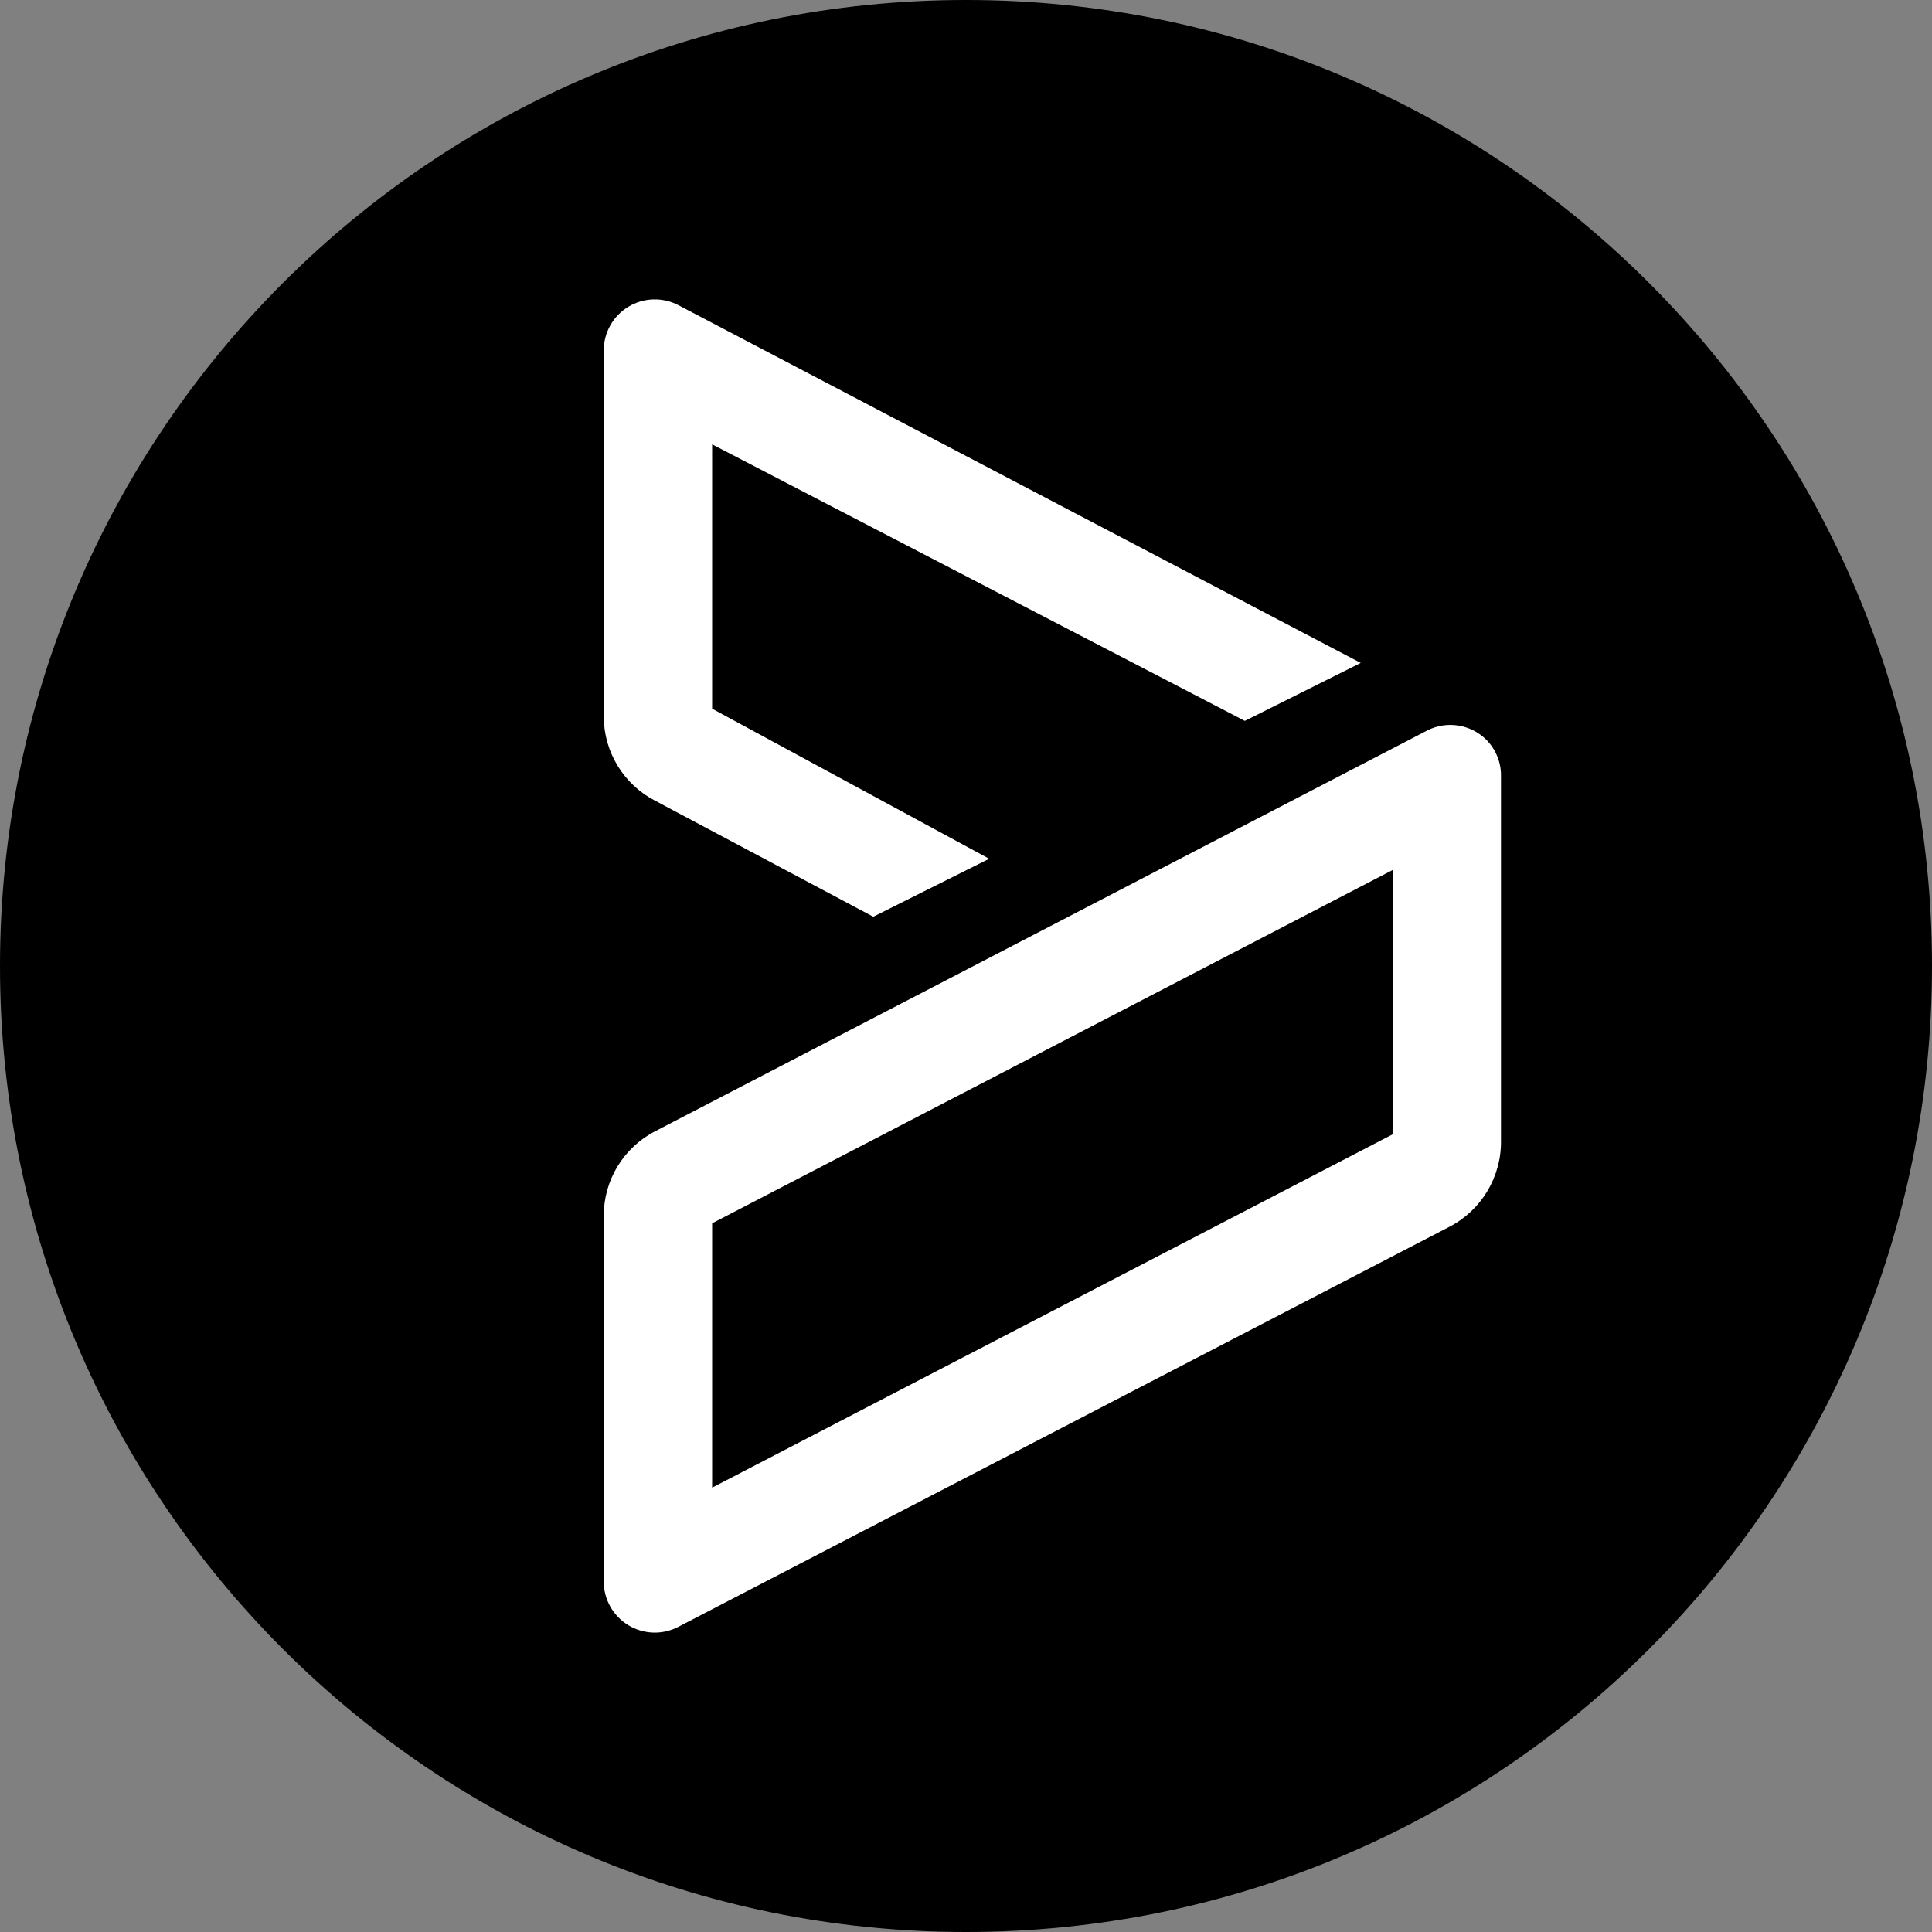 <svg width="220" height="220" viewBox="0 0 220 220" fill="none" xmlns="http://www.w3.org/2000/svg">
<rect x="0" y="0" width="220" height="220" fill="#808080" stroke="none"/>
<g clip-path="url(#clip0_108_49)">
<path d="M110 220C170.751 220 220 170.751 220 110C220 49.249 170.751 0 110 0C49.249 0 0 49.249 0 110C0 170.751 49.249 220 110 220Z" fill="#34318A" style="fill:#34318A;fill:color(display-p3 0.204 0.192 0.541);fill-opacity:1;"/>
<path d="M74.621 91.189L99.44 104.389L112.64 97.789L81.091 80.698V50.599L141.749 82.087L154.949 75.487L77.261 34.759C76.375 34.294 75.384 34.065 74.384 34.095C73.384 34.126 72.408 34.414 71.552 34.932C70.696 35.45 69.988 36.18 69.497 37.052C69.006 37.924 68.749 38.908 68.75 39.909V81.619C68.771 85.655 71.032 89.347 74.621 91.189ZM169.201 84.191C168.343 83.357 167.248 82.809 166.067 82.621C164.886 82.432 163.675 82.613 162.601 83.139L74.621 128.809C71.012 130.666 68.743 134.385 68.75 138.448V180.09C68.749 181.091 69.006 182.075 69.497 182.947C69.988 183.819 70.696 184.549 71.552 185.067C72.408 185.585 73.384 185.873 74.384 185.903C75.384 185.933 76.375 185.705 77.261 185.239L165.041 139.699C168.706 137.802 170.981 133.993 170.919 129.868V88.288C170.92 87.525 170.768 86.77 170.473 86.066C170.177 85.363 169.745 84.725 169.201 84.191ZM158.641 129.139L81.091 169.399V139.301L158.641 99.041V129.139Z" fill="white" style="fill:white;fill-opacity:1;"/>
</g>
<defs>
<clipPath id="clip0_108_49">
<rect width="220" height="220" fill="white" style="fill:white;fill-opacity:1;"/>
</clipPath>
</defs>
</svg>
